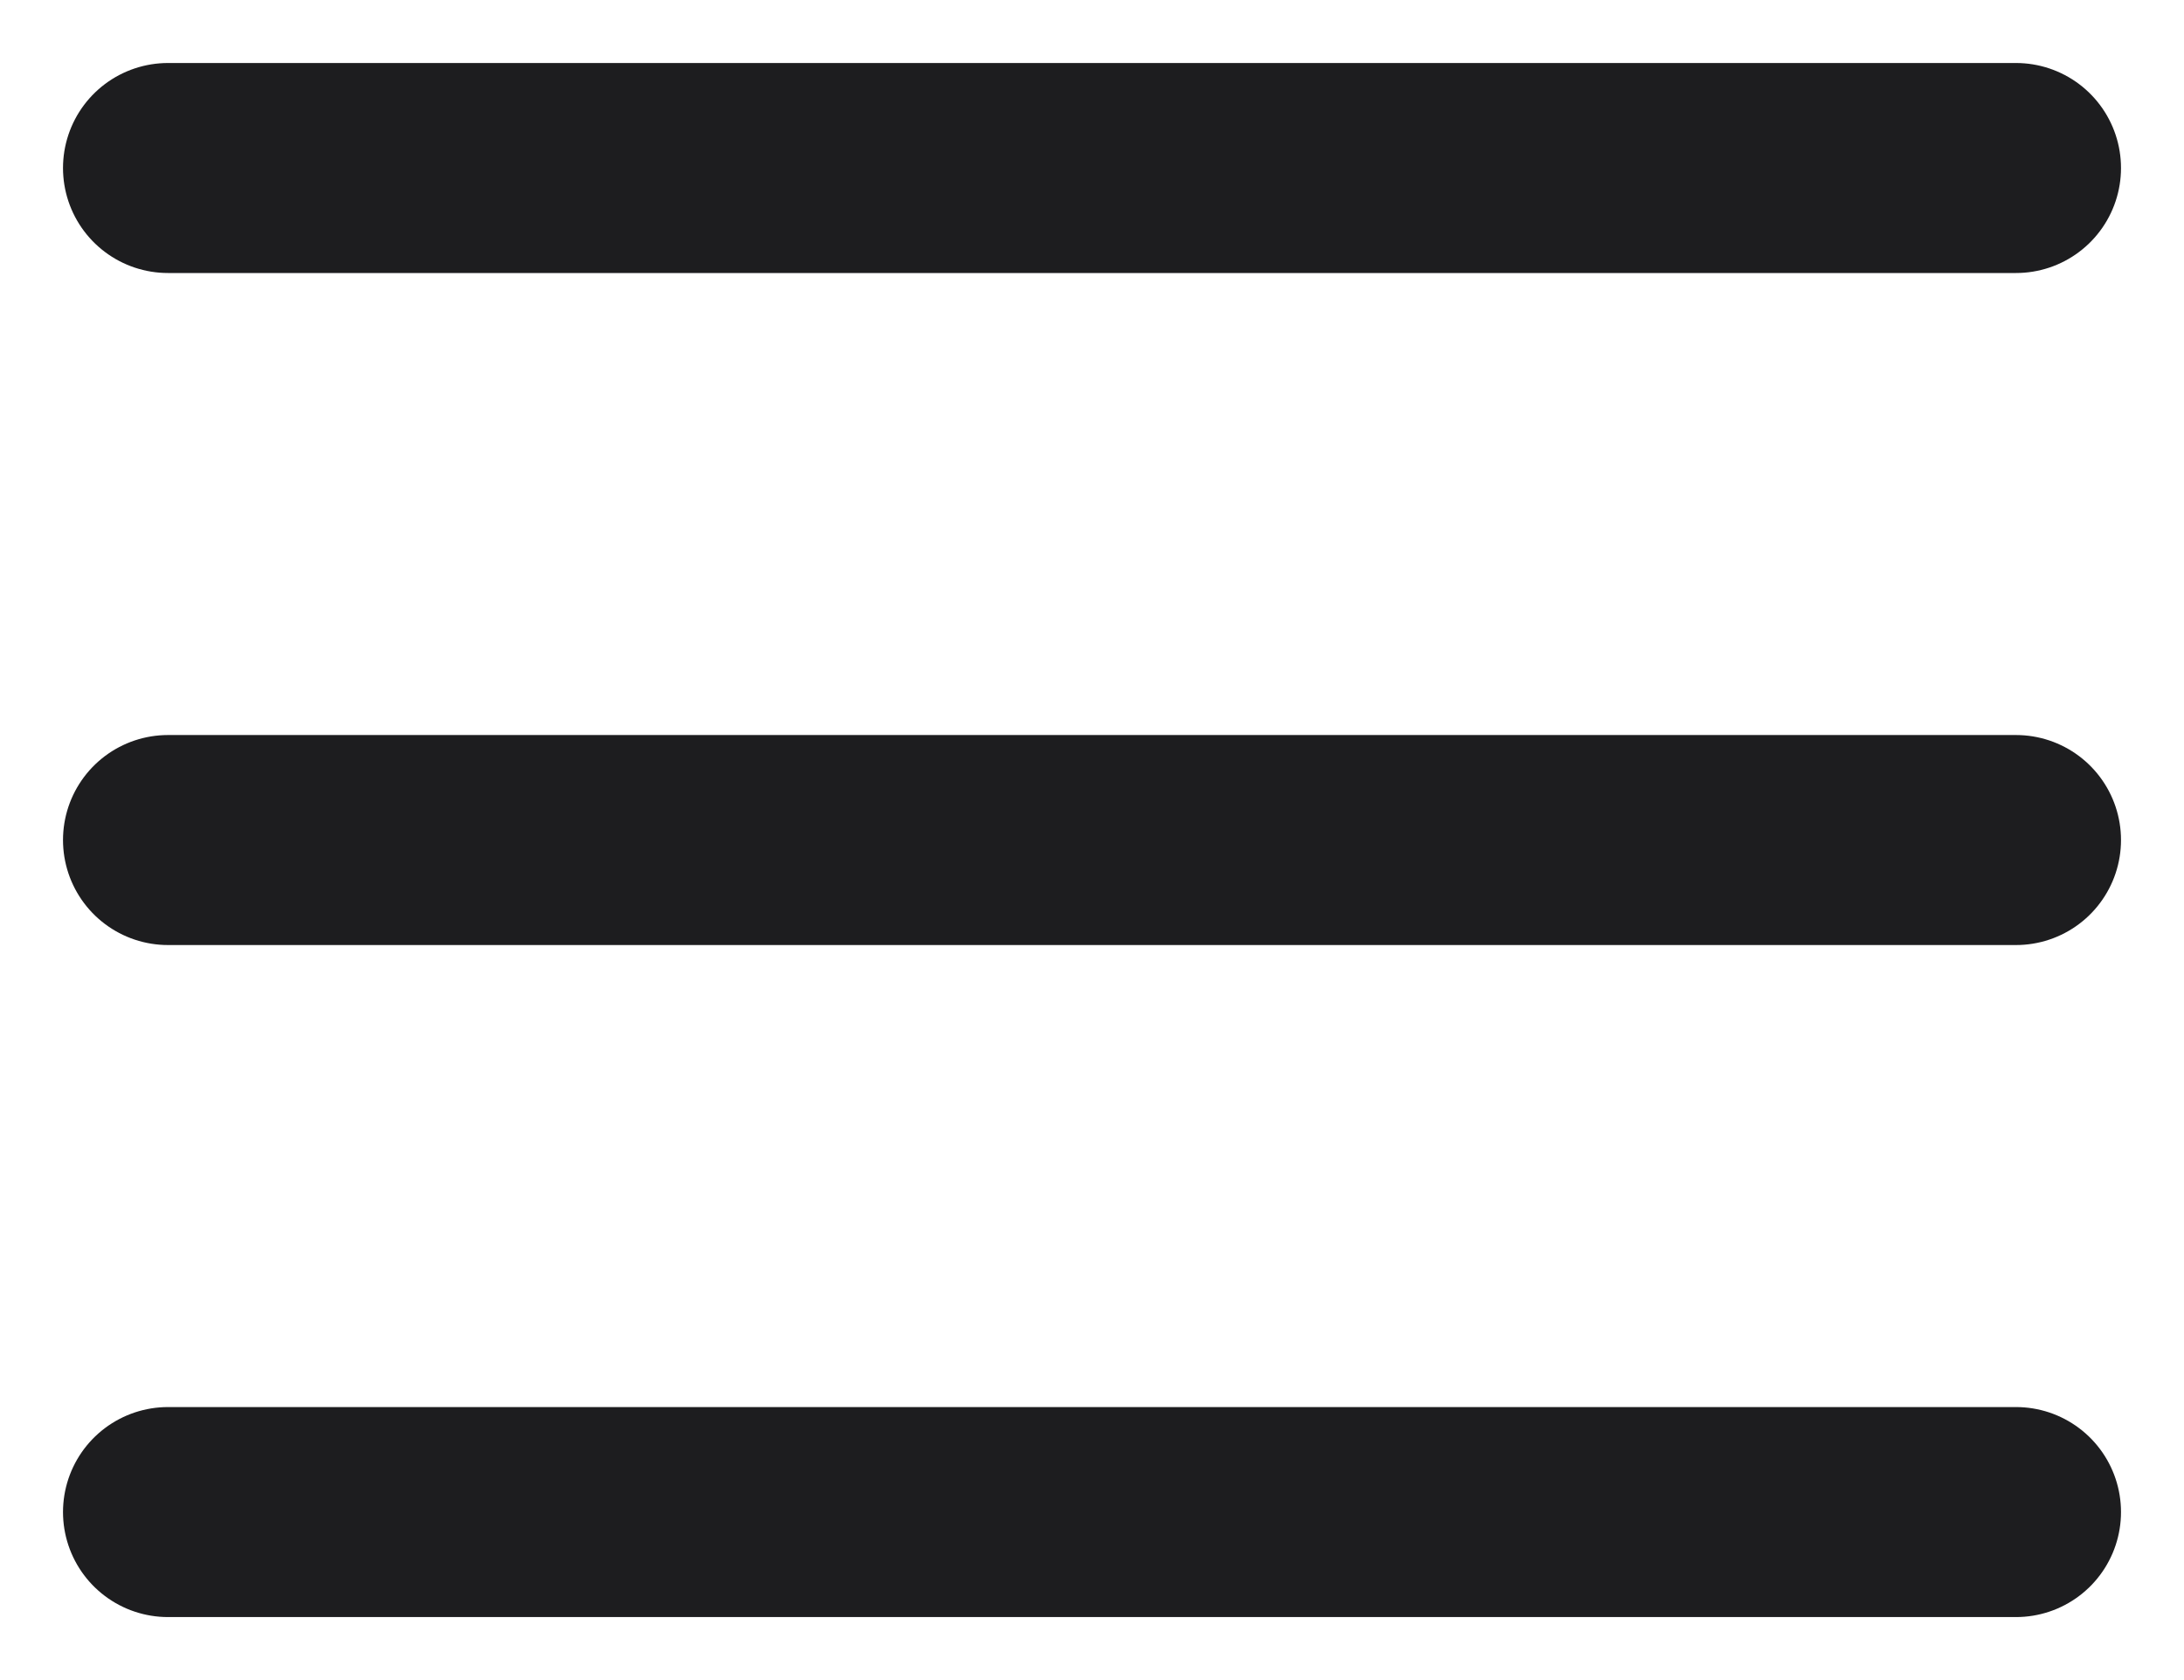 <svg width="26" height="20" viewBox="0 0 26 20" fill="none" xmlns="http://www.w3.org/2000/svg">
<path d="M2 10H24M2 2H24M2 18H24" stroke="#1D1D1F" stroke-width="2.5" stroke-linecap="round" stroke-linejoin="round"/>
</svg>
